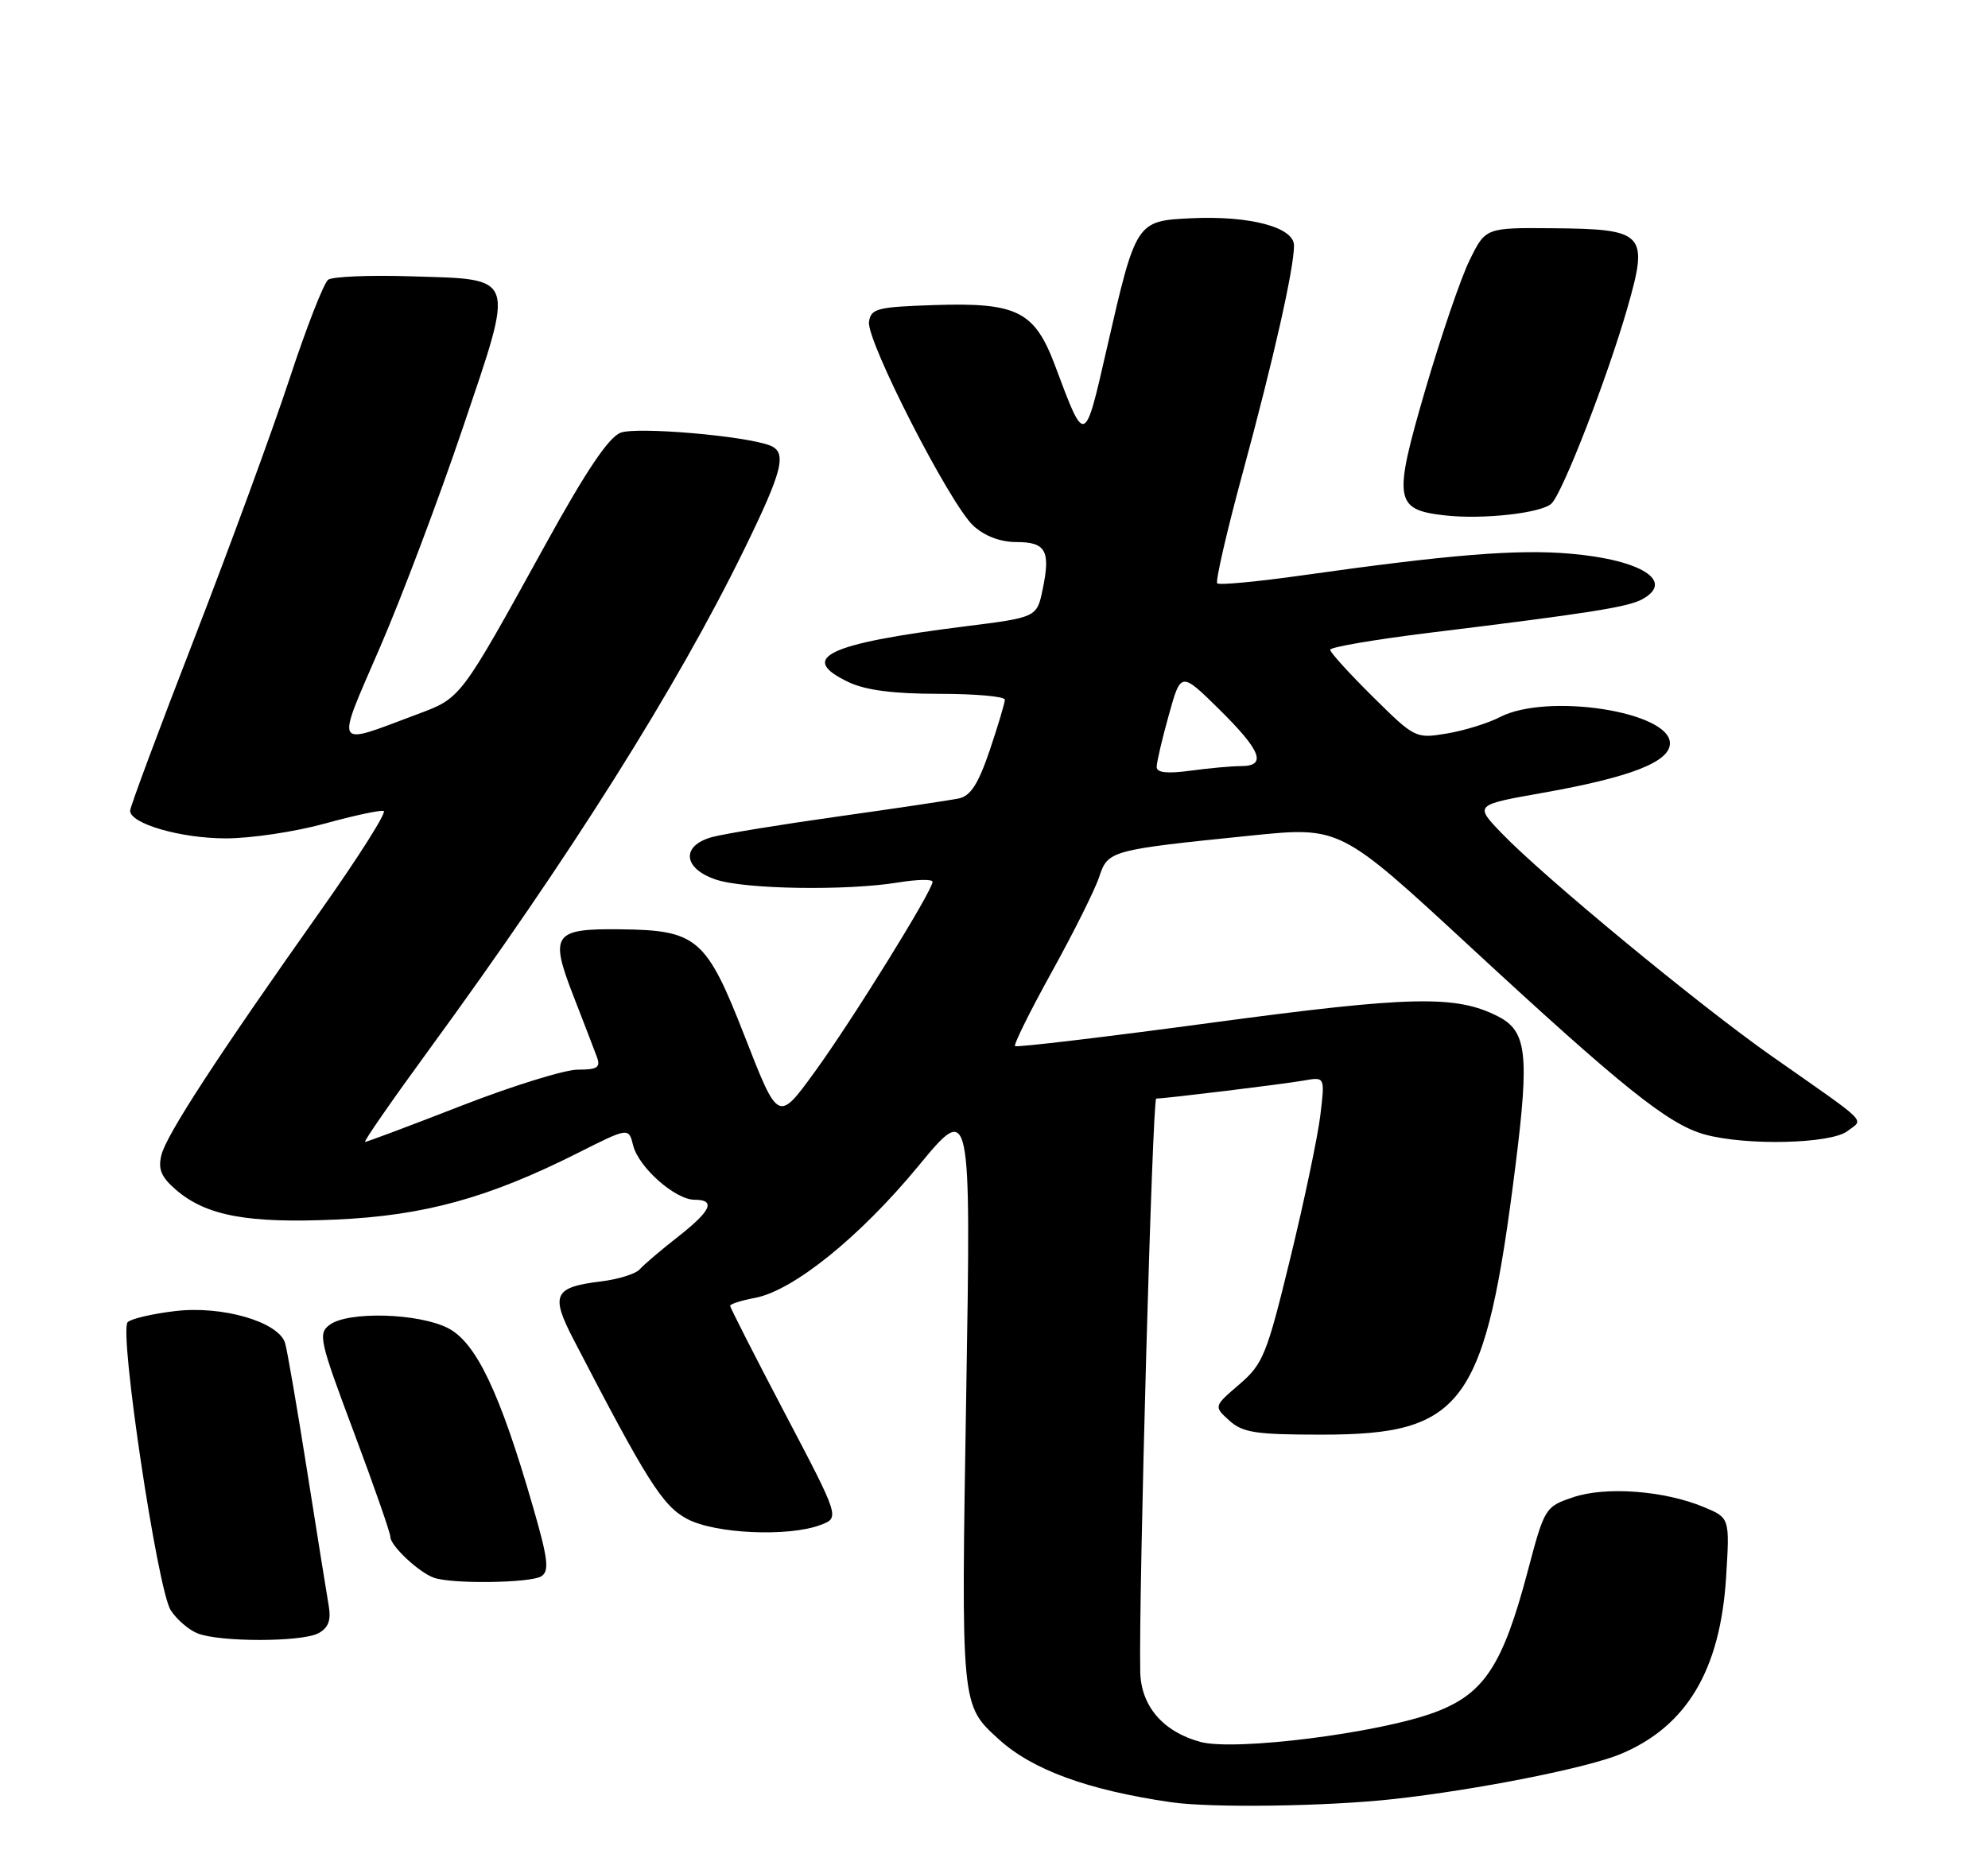 <?xml version="1.0" encoding="UTF-8" standalone="no"?>
<!DOCTYPE svg PUBLIC "-//W3C//DTD SVG 1.1//EN" "http://www.w3.org/Graphics/SVG/1.1/DTD/svg11.dtd" >
<svg xmlns="http://www.w3.org/2000/svg" xmlns:xlink="http://www.w3.org/1999/xlink" version="1.1" viewBox="0 0 275 256">
 <g >
 <path fill="currentColor"
d=" M 192.79 248.92 C 204.35 247.64 219.62 244.61 224.21 242.68 C 233.32 238.86 237.96 231.08 238.77 218.26 C 239.28 210.02 239.28 210.02 235.71 208.53 C 230.25 206.24 222.09 205.63 217.59 207.17 C 213.73 208.48 213.65 208.62 211.31 217.47 C 207.87 230.45 205.29 234.37 198.50 236.91 C 190.82 239.79 170.87 242.31 166.07 241.02 C 160.90 239.63 157.83 236.06 157.73 231.33 C 157.50 220.60 159.41 152.00 159.94 152.00 C 161.17 152.00 177.58 150.00 180.39 149.50 C 183.28 148.99 183.28 148.99 182.65 154.25 C 182.31 157.14 180.45 166.03 178.51 174.00 C 175.23 187.48 174.73 188.71 171.43 191.55 C 167.89 194.59 167.89 194.59 170.05 196.55 C 171.91 198.23 173.70 198.50 182.85 198.50 C 202.54 198.50 205.48 194.40 209.65 161.16 C 211.57 145.85 211.19 142.66 207.24 140.64 C 201.42 137.66 195.24 137.79 167.64 141.50 C 152.87 143.49 140.61 144.95 140.41 144.74 C 140.20 144.53 142.50 139.89 145.52 134.43 C 148.54 128.97 151.48 123.07 152.05 121.33 C 153.26 117.68 153.53 117.60 173.07 115.61 C 185.38 114.36 185.38 114.36 203.30 130.93 C 224.43 150.48 230.78 155.57 235.79 156.96 C 241.51 158.55 253.26 158.27 255.56 156.50 C 257.82 154.75 258.85 155.78 245.07 146.12 C 235.00 139.05 213.60 121.39 207.73 115.29 C 203.96 111.37 203.96 111.37 213.45 109.69 C 225.57 107.54 231.00 105.42 231.00 102.84 C 231.00 98.45 214.05 95.84 207.50 99.21 C 205.85 100.07 202.54 101.09 200.14 101.49 C 195.82 102.21 195.71 102.15 189.89 96.39 C 186.65 93.18 184.00 90.27 184.00 89.90 C 184.00 89.54 190.19 88.48 197.75 87.55 C 219.71 84.86 225.11 84.01 227.12 82.94 C 231.76 80.45 227.08 77.46 217.24 76.61 C 209.86 75.97 200.52 76.73 180.19 79.60 C 173.96 80.48 168.65 80.98 168.38 80.71 C 168.11 80.44 169.70 73.53 171.92 65.36 C 176.16 49.73 179.00 37.16 179.00 33.97 C 179.00 31.43 172.87 29.81 164.73 30.20 C 157.17 30.56 157.13 30.63 153.11 48.20 C 150.02 61.73 150.10 61.70 145.96 50.62 C 143.12 43.04 140.72 41.83 129.23 42.21 C 121.33 42.47 120.47 42.69 120.21 44.53 C 119.83 47.14 131.43 69.80 134.65 72.75 C 136.22 74.18 138.38 75.00 140.59 75.00 C 144.67 75.00 145.34 76.19 144.24 81.51 C 143.43 85.42 143.43 85.42 133.46 86.67 C 114.36 89.07 110.30 91.02 117.40 94.39 C 119.76 95.50 123.60 96.00 129.90 96.00 C 134.91 96.00 139.00 96.36 139.00 96.81 C 139.00 97.25 138.06 100.40 136.91 103.81 C 135.34 108.44 134.27 110.12 132.66 110.47 C 131.47 110.72 123.97 111.84 116.00 112.96 C 108.03 114.08 100.15 115.37 98.50 115.82 C 94.20 117.00 94.46 120.15 99.00 121.69 C 102.96 123.05 117.12 123.27 124.25 122.10 C 126.86 121.67 129.00 121.63 129.00 122.01 C 129.00 123.24 117.84 141.25 112.67 148.35 C 107.65 155.26 107.65 155.26 103.07 143.53 C 97.71 129.78 96.47 128.70 85.81 128.58 C 76.58 128.47 76.01 129.26 79.29 137.72 C 80.74 141.45 82.22 145.29 82.57 146.25 C 83.10 147.69 82.64 148.00 79.93 148.00 C 78.12 148.00 70.86 150.25 63.81 153.00 C 56.75 155.75 50.76 158.00 50.50 158.00 C 50.24 158.00 54.22 152.26 59.34 145.25 C 78.87 118.51 93.60 95.13 102.91 76.09 C 108.31 65.05 108.92 62.57 106.49 61.63 C 102.99 60.29 88.09 59.02 85.85 59.87 C 84.21 60.49 81.09 65.12 75.57 75.13 C 63.52 96.97 63.84 96.54 57.58 98.88 C 46.03 103.21 46.38 103.86 52.56 89.58 C 55.56 82.65 60.71 69.00 64.00 59.26 C 71.26 37.76 71.58 38.69 56.74 38.23 C 51.11 38.05 46.00 38.27 45.40 38.70 C 44.79 39.14 42.37 45.35 40.02 52.50 C 37.66 59.65 31.74 75.79 26.87 88.36 C 21.99 100.94 18.00 111.65 18.00 112.17 C 18.00 113.97 25.00 116.00 31.24 116.00 C 34.70 116.00 40.85 115.08 44.90 113.96 C 48.95 112.84 52.63 112.05 53.08 112.21 C 53.52 112.37 49.60 118.58 44.35 126.00 C 30.01 146.28 23.04 156.98 22.33 159.80 C 21.84 161.78 22.29 162.85 24.36 164.64 C 28.54 168.23 34.27 169.29 46.50 168.74 C 58.69 168.20 67.61 165.74 80.01 159.49 C 86.96 155.99 86.96 155.99 87.59 158.50 C 88.35 161.53 93.41 166.00 96.08 166.00 C 99.07 166.00 98.37 167.54 93.75 171.15 C 91.41 172.98 89.05 174.99 88.50 175.62 C 87.95 176.25 85.53 177.01 83.13 177.30 C 76.63 178.10 76.13 179.13 79.30 185.26 C 89.48 204.90 91.65 208.35 95.03 210.15 C 98.87 212.22 109.08 212.68 113.52 210.99 C 116.16 209.99 116.16 209.99 108.58 195.56 C 104.41 187.62 101.00 180.92 101.00 180.67 C 101.00 180.43 102.55 179.93 104.43 179.58 C 109.72 178.59 118.93 171.16 127.01 161.37 C 134.32 152.50 134.32 152.50 133.66 192.80 C 132.94 236.23 132.91 235.86 138.15 240.64 C 142.81 244.88 150.45 247.68 162.00 249.36 C 167.52 250.17 183.63 249.94 192.79 248.92 Z  M 44.04 225.98 C 45.42 225.24 45.81 224.21 45.48 222.23 C 45.22 220.73 43.87 212.30 42.48 203.50 C 41.09 194.70 39.72 186.74 39.43 185.81 C 38.52 182.89 30.76 180.63 24.26 181.40 C 21.11 181.77 18.14 182.46 17.66 182.94 C 16.43 184.17 21.79 219.98 23.62 222.80 C 24.44 224.07 26.10 225.50 27.31 225.99 C 30.36 227.22 41.73 227.21 44.04 225.98 Z  M 74.88 218.10 C 76.02 217.37 75.82 215.71 73.69 208.36 C 69.14 192.62 65.85 185.73 61.95 183.75 C 57.87 181.68 48.19 181.41 45.62 183.29 C 43.97 184.50 44.18 185.45 48.93 198.11 C 51.72 205.56 54.00 212.10 54.00 212.65 C 54.00 213.86 57.90 217.53 60.00 218.29 C 62.44 219.19 73.39 219.04 74.88 218.10 Z  M 214.64 69.65 C 216.21 68.07 222.36 52.20 225.09 42.70 C 228.09 32.27 227.56 31.69 214.79 31.58 C 205.50 31.50 205.50 31.50 203.29 36.00 C 202.07 38.48 199.31 46.58 197.14 54.00 C 192.70 69.24 192.90 70.52 199.86 71.31 C 205.14 71.91 213.32 70.99 214.64 69.65 Z  M 160.00 106.12 C 160.00 105.49 160.75 102.26 161.68 98.94 C 163.35 92.92 163.35 92.92 168.68 98.17 C 174.49 103.91 175.28 106.00 171.64 106.00 C 170.34 106.00 167.19 106.29 164.64 106.64 C 161.44 107.07 160.00 106.91 160.00 106.12 Z "/>
</g>
</svg>